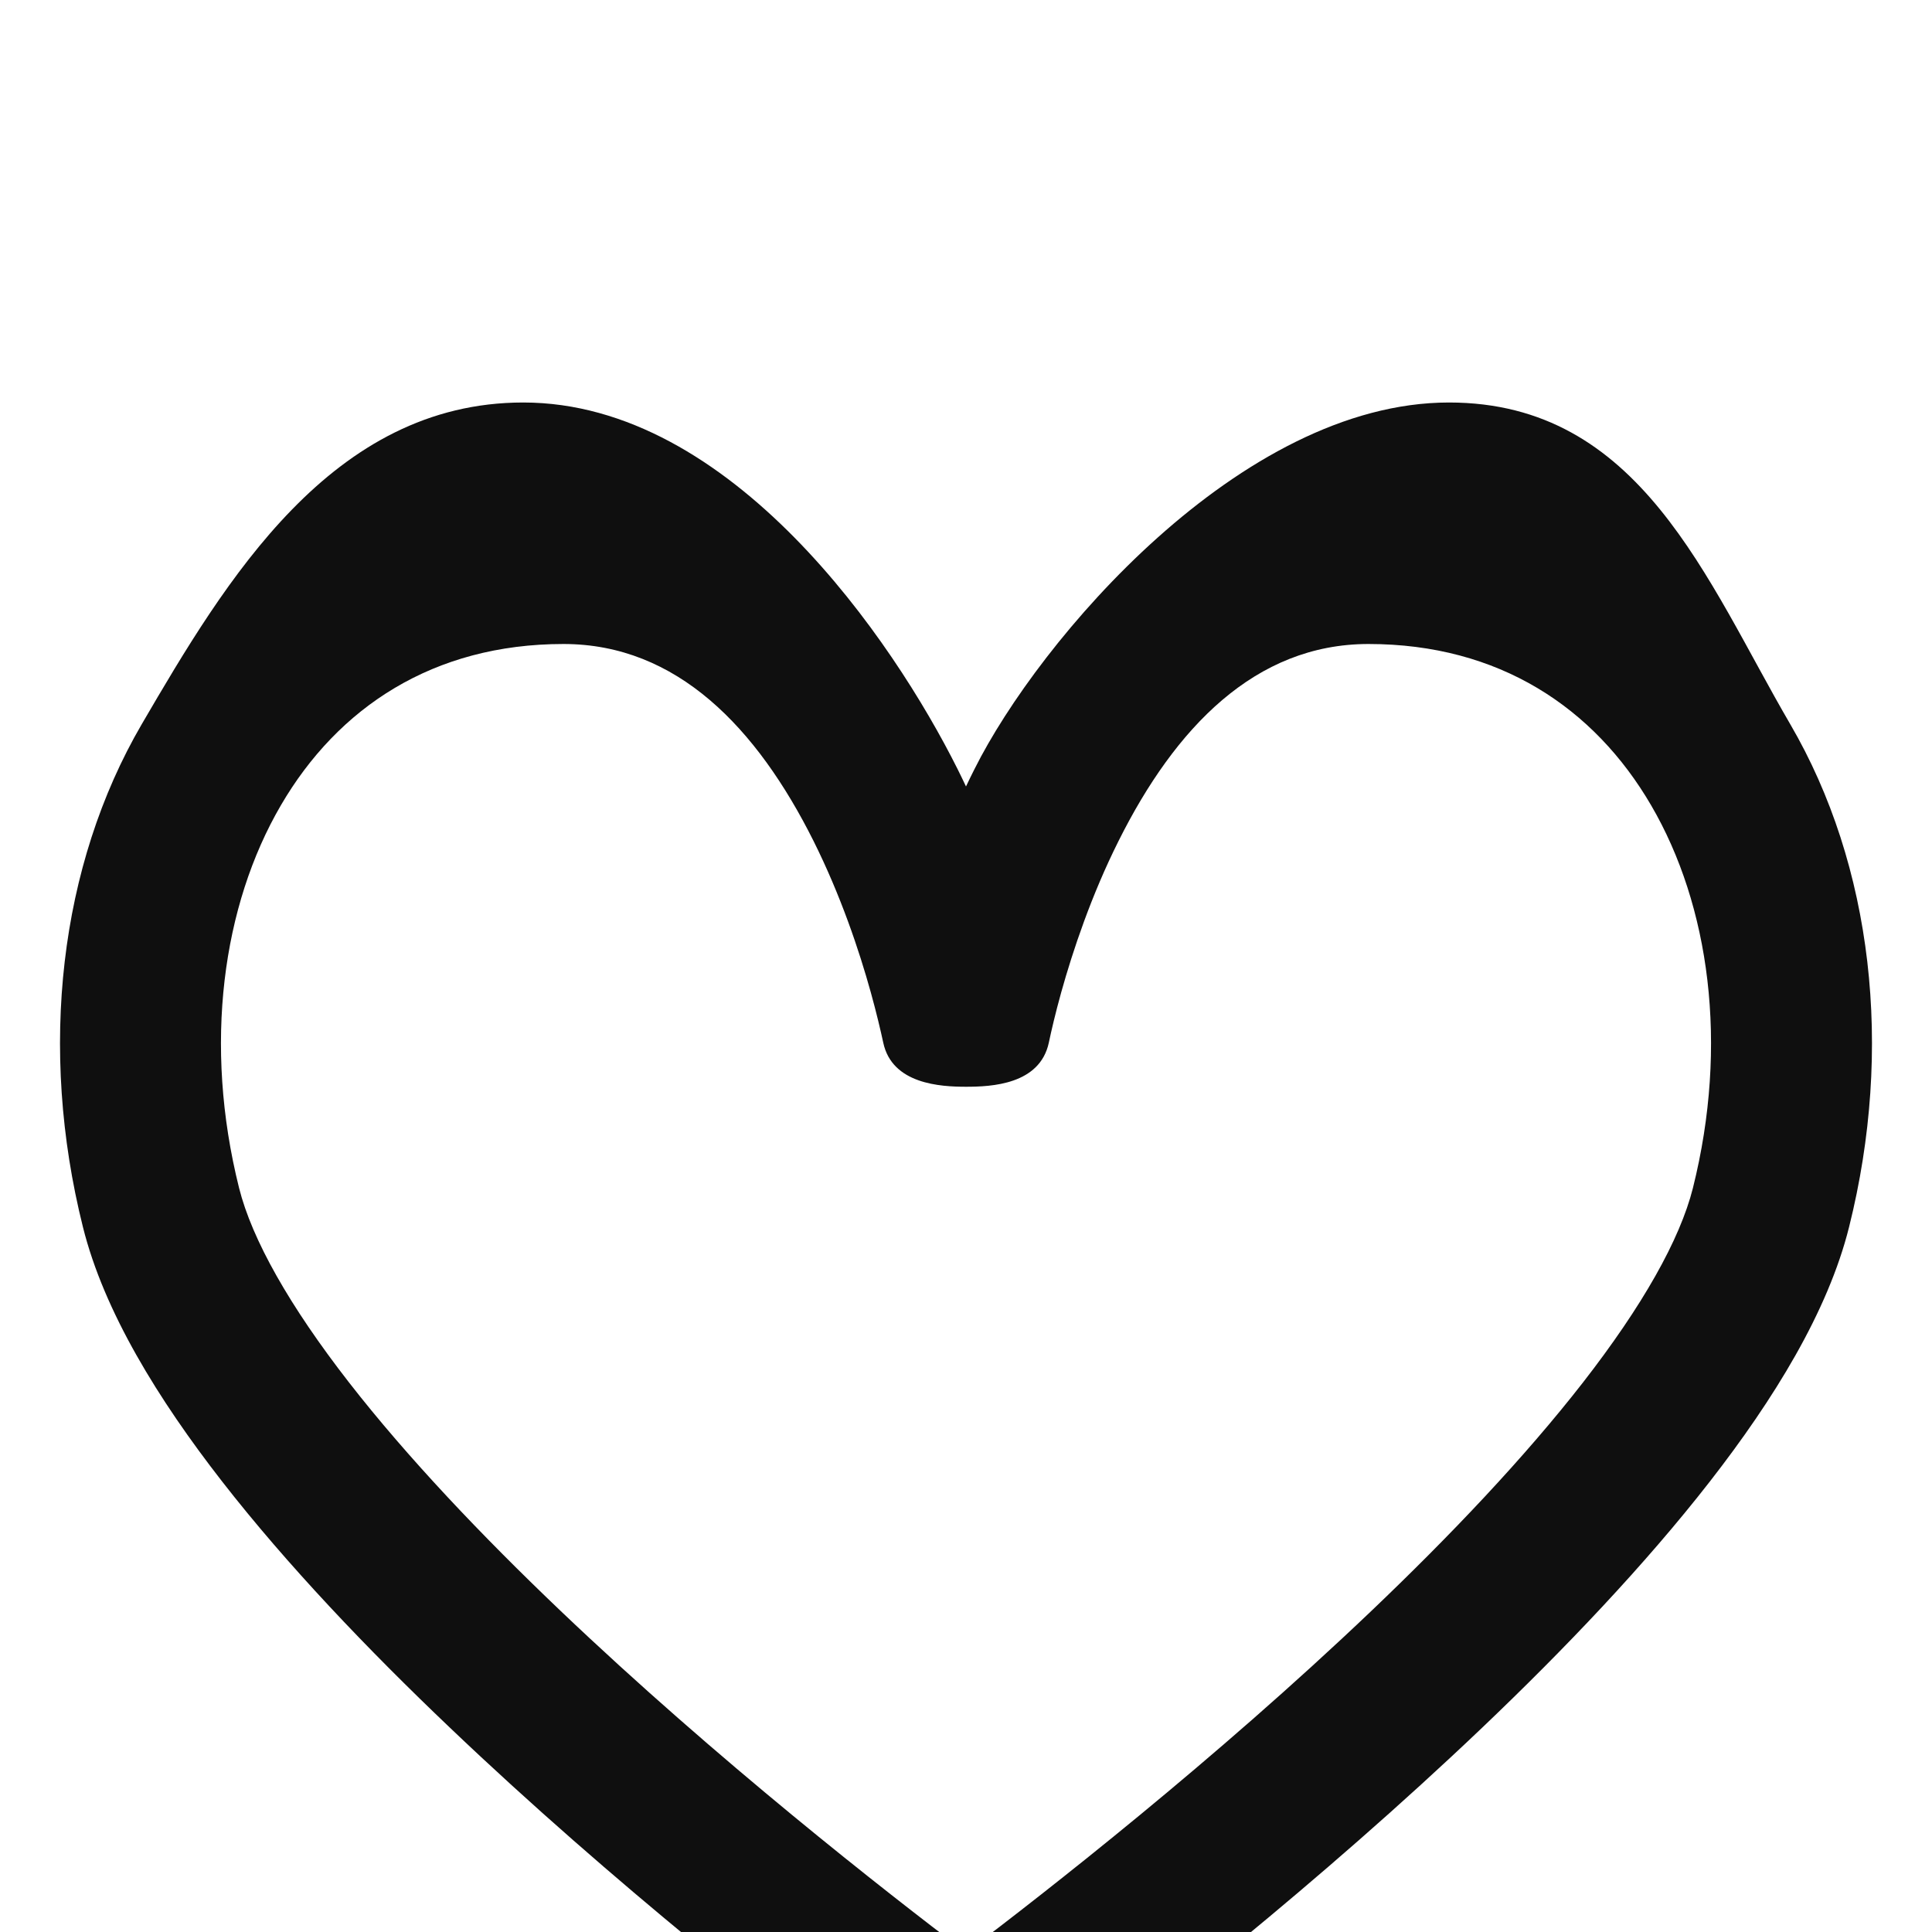 <svg width="24" height="24" viewBox="0 0 24 24" fill="none" xmlns="http://www.w3.org/2000/svg">
<g clip-path="url(#clip0_4_159)">
<g filter="url(#filter0_d_4_159)">
<path fill-rule="evenodd" clip-rule="evenodd" d="M3.489 6.004C2.763 7.248 2.524 8.974 2.97 10.758C3.131 11.399 3.597 12.224 4.336 13.174C5.061 14.105 5.986 15.079 6.966 16.013C8.91 17.865 11.001 19.498 12 20.254C12.999 19.498 15.091 17.865 17.034 16.013C18.014 15.079 18.939 14.105 19.664 13.174C20.403 12.224 20.869 11.399 21.03 10.758C21.476 8.974 21.237 7.248 20.511 6.004C19.803 4.79 18.62 4 17 4C15.591 4 14.597 5.042 13.895 6.447C13.557 7.122 13.328 7.807 13.182 8.33C13.11 8.59 13.06 8.804 13.029 8.952C12.917 9.474 12.314 9.5 12 9.5C11.686 9.5 11.082 9.469 10.972 8.952C10.94 8.804 10.89 8.59 10.818 8.33C10.673 7.807 10.443 7.122 10.106 6.447C9.403 5.042 8.41 4 7 4C5.38 4 4.197 4.79 3.489 6.004ZM12 5.77C12.034 5.698 12.069 5.625 12.106 5.553C12.903 3.958 15.41 1 18 1C20.38 1 21.197 3.21 22.239 4.996C23.263 6.752 23.524 9.026 22.97 11.242C22.708 12.293 22.035 13.383 21.242 14.402C20.434 15.44 19.433 16.489 18.414 17.46C16.374 19.404 14.196 21.102 13.181 21.868C12.48 22.397 11.52 22.397 10.819 21.868C9.804 21.102 7.626 19.404 5.587 17.46C4.567 16.489 3.566 15.44 2.758 14.402C1.965 13.383 1.292 12.293 1.03 11.242C0.476 9.026 0.737 6.752 1.761 4.996C2.803 3.21 4.12 1 6.5 1C9.09 1 11.097 3.958 11.895 5.553C11.931 5.625 11.966 5.698 12 5.77Z" fill="#0F0F0F"/>
<!-- <path d="M2.48513 10.8788L2.48513 10.8788C2.01216 8.98685 2.25669 7.1238 3.05694 5.75194C3.84876 4.39452 5.19028 3.5 7.00004 3.5C8.70286 3.5 9.82512 4.76821 10.5529 6.2236L10.5529 6.22363C10.9091 6.93615 11.1488 7.65371 11.2995 8.19627C11.2995 8.19629 11.2995 8.19631 11.2995 8.19632L10.8178 8.33015C10.8899 8.58959 10.9399 8.80436 10.9715 8.95172L2.48513 10.8788ZM2.48513 10.8788C2.67114 11.6227 3.18912 12.5142 3.94177 13.4811L3.94178 13.4811C4.68739 14.439 5.63169 15.4313 6.62144 16.3746M2.48513 10.8788L6.62144 16.3746M6.62144 16.3746C8.58454 18.2458 10.6929 19.8926 11.6985 20.6529L12.0001 20.8808L12.3016 20.6529C13.3072 19.8926 15.4155 18.2458 17.3786 16.3746C18.3684 15.4313 19.3127 14.439 20.0583 13.4811C20.811 12.5142 21.329 11.6227 21.515 10.8788L21.515 10.8787C21.9879 8.98685 21.7434 7.1238 20.9431 5.75193C20.1513 4.39452 18.8098 3.5 17.0001 3.5C15.2972 3.5 14.175 4.76821 13.4473 6.22359L13.4472 6.22362C13.091 6.93614 12.8513 7.65371 12.7006 8.19627C12.7006 8.19629 12.7006 8.19631 12.7006 8.19632L13.1824 8.33015L6.62144 16.3746ZM11.6584 5.32919C11.6585 5.32916 11.6585 5.32912 11.6585 5.32908L11.8222 5.41098C11.789 5.3471 11.7541 5.28141 11.7175 5.21416L11.6584 5.32919ZM11.6584 5.32919C11.6204 5.40521 11.5836 5.48112 11.5479 5.55675L11.7221 5.63896L11.7221 5.63898L12.0001 5.77011M11.6584 5.32919L11.8223 5.4111C11.8473 5.45939 11.8714 5.50666 11.8945 5.55278C11.9308 5.62535 11.966 5.69784 12.0001 5.77011M12.0001 5.77011L12.278 5.63899L12.278 5.63896L12.4523 5.55675C12.4165 5.48108 12.3797 5.40515 12.3416 5.3291M12.0001 5.77011L12.3416 5.3291M12.3416 5.3291C12.3237 5.29319 12.3051 5.25661 12.286 5.21941C12.2483 5.28454 12.2128 5.3482 12.1796 5.41015L12.3416 5.3291ZM11.5479 5.98347L12.0001 6.94183L12.4523 5.98347C12.4847 5.9146 12.5183 5.84556 12.5528 5.7765L12.5529 5.77639C12.9218 5.03857 13.7079 3.95023 14.7137 3.051C15.7283 2.14392 16.8865 1.5 18 1.5C18.9986 1.5 19.6672 1.94898 20.2336 2.6442C20.6562 3.16292 20.9889 3.77122 21.3429 4.41831C21.4911 4.68933 21.6431 4.96716 21.807 5.24806C22.7565 6.87596 23.0122 9.01286 22.4851 11.1212L22.4851 11.1213C22.2481 12.0694 21.6273 13.0936 20.8474 14.0954L21.242 14.4025L20.8474 14.0954C20.0603 15.1065 19.078 16.1365 18.0686 17.0986L18.4136 17.4605L18.0686 17.0986C16.0494 19.0231 13.8882 20.7079 12.8798 21.4693L12.8798 21.4693C12.3574 21.8637 11.6428 21.8637 11.1204 21.4693L11.1203 21.4693C10.1119 20.7079 7.95074 19.0231 5.9315 17.0986C4.92217 16.1365 3.93975 15.1065 3.15267 14.0954C2.37288 13.0936 1.75203 12.0694 1.51499 11.1212L1.0303 11.2424L1.51499 11.1212C0.987884 9.01286 1.24356 6.87597 2.19316 5.24806C2.71874 4.34707 3.27959 3.40228 3.98671 2.67758C4.6828 1.96419 5.48591 1.5 6.5 1.5C7.60061 1.5 8.62875 2.13142 9.51343 3.02919C10.3911 3.91988 11.0641 5.01014 11.4472 5.77638L11.4473 5.77646C11.4818 5.84555 11.5154 5.9146 11.5479 5.98347Z" stroke="black"/> -->
</g>
</g>
<defs>
<filter id="filter0_d_4_159" x="-3.255" y="1" width="30.509" height="29.265" filterUnits="userSpaceOnUse" color-interpolation-filters="sRGB">
<feFlood flood-opacity="0" result="BackgroundImageFix"/>
<feColorMatrix in="SourceAlpha" type="matrix" values="0 0 0 0 0 0 0 0 0 0 0 0 0 0 0 0 0 0 127 0" result="hardAlpha"/>
<feOffset dy="4"/>
<feGaussianBlur stdDeviation="2"/>
<feComposite in2="hardAlpha" operator="out"/>
<feColorMatrix type="matrix" values="0 0 0 0 0 0 0 0 0 0 0 0 0 0 0 0 0 0 0.25 0"/>
<feBlend mode="normal" in2="BackgroundImageFix" result="effect1_dropShadow_4_159"/>
<feBlend mode="normal" in="SourceGraphic" in2="effect1_dropShadow_4_159" result="shape"/>
</filter>
<clipPath id="clip0_4_159">
<rect width="24" height="24" fill="white"/>
</clipPath>
</defs>
</svg>
